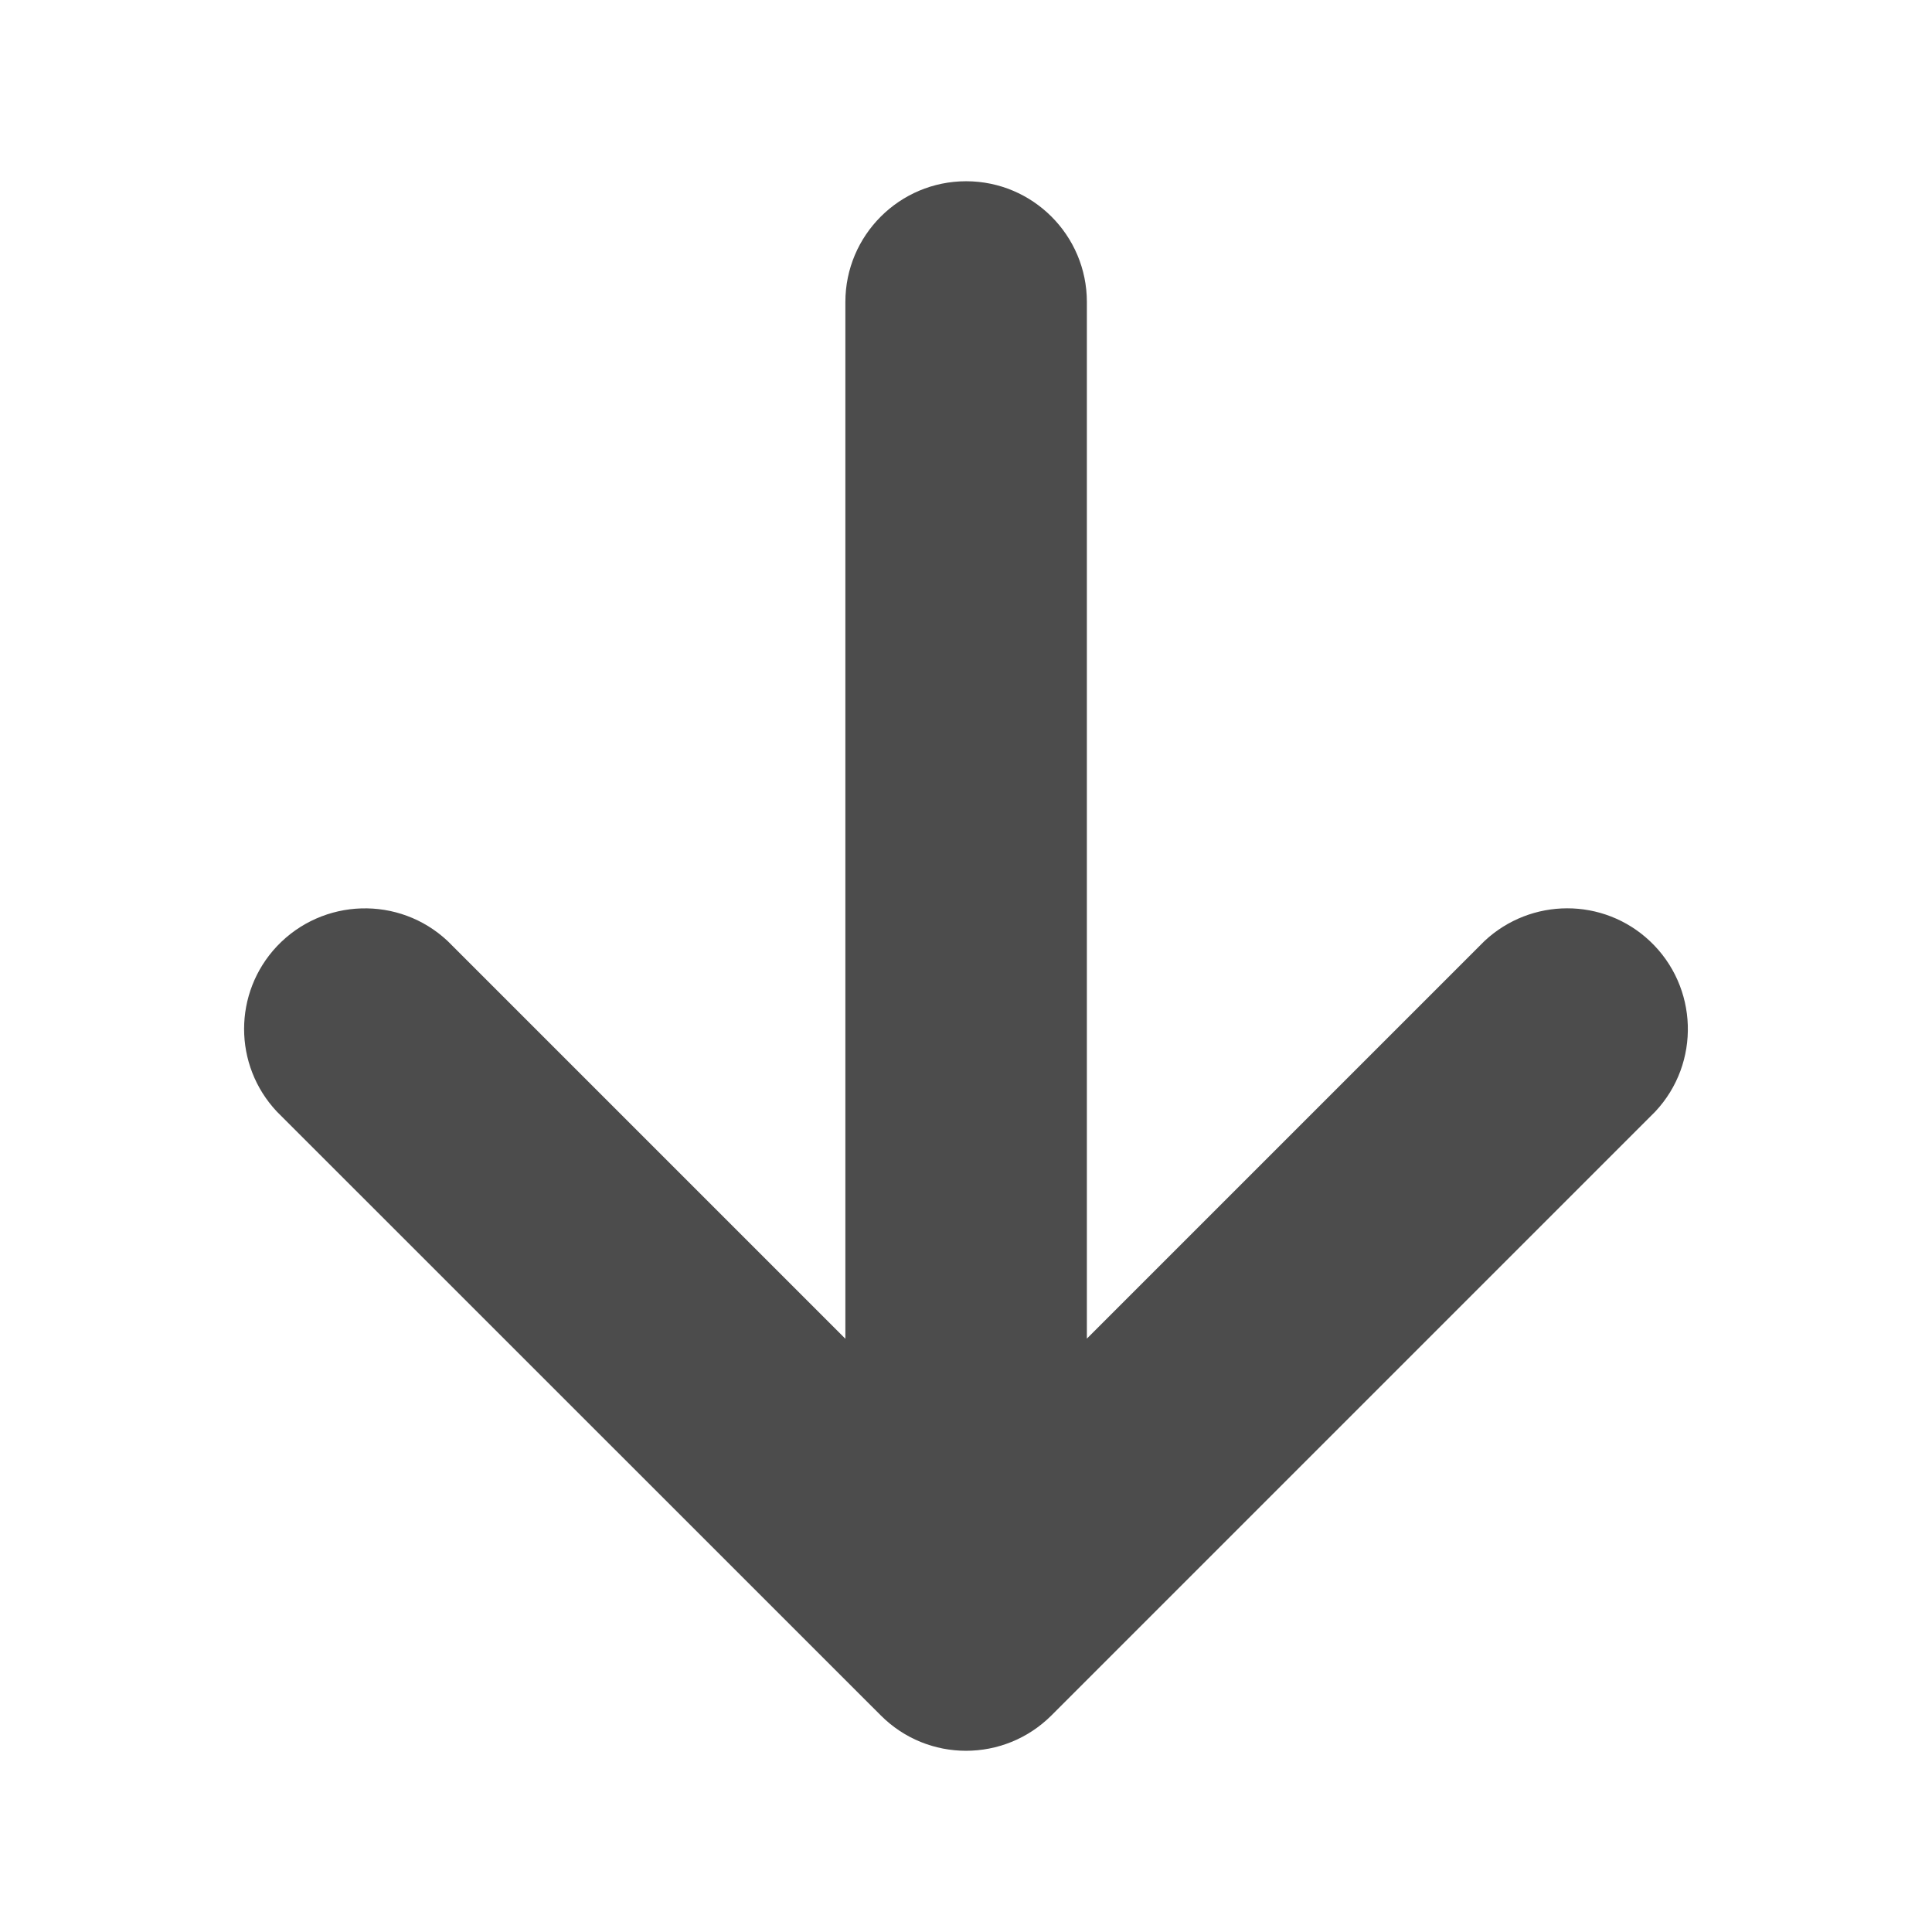 <!-- This Source Code Form is subject to the terms of the Mozilla Public
   - License, v. 2.0. If a copy of the MPL was not distributed with this
   - file, You can obtain one at http://mozilla.org/MPL/2.0/. -->
<svg xmlns="http://www.w3.org/2000/svg" viewBox="0 0 16 16" width="16" height="16">
  <style>
    g {
      fill: currentColor;
      fill-opacity: 0.7;
    }
    
    #brighttext:target + g {
      fill: #ffffff;
      fill-opacity: 1;
    }
  </style>
  <g id="brighttext" />
  <g>
    <path d="M7.294,14.206c0.39,0.391,1.022,0.391,1.414,0l5-5c0.377-0.402,0.357-1.035-0.045-1.413c-0.385-0.362-0.984-0.36-1.369,0
      l-3.293,3.293V2.501c0-0.552-0.448-1-1-1s-1,0.448-1,1v8.586L3.708,7.794C3.306,7.416,2.673,7.435,2.293,7.837
      c-0.362,0.385-0.362,0.984,0,1.369L7.294,14.206z"/>
  </g>
</svg>

